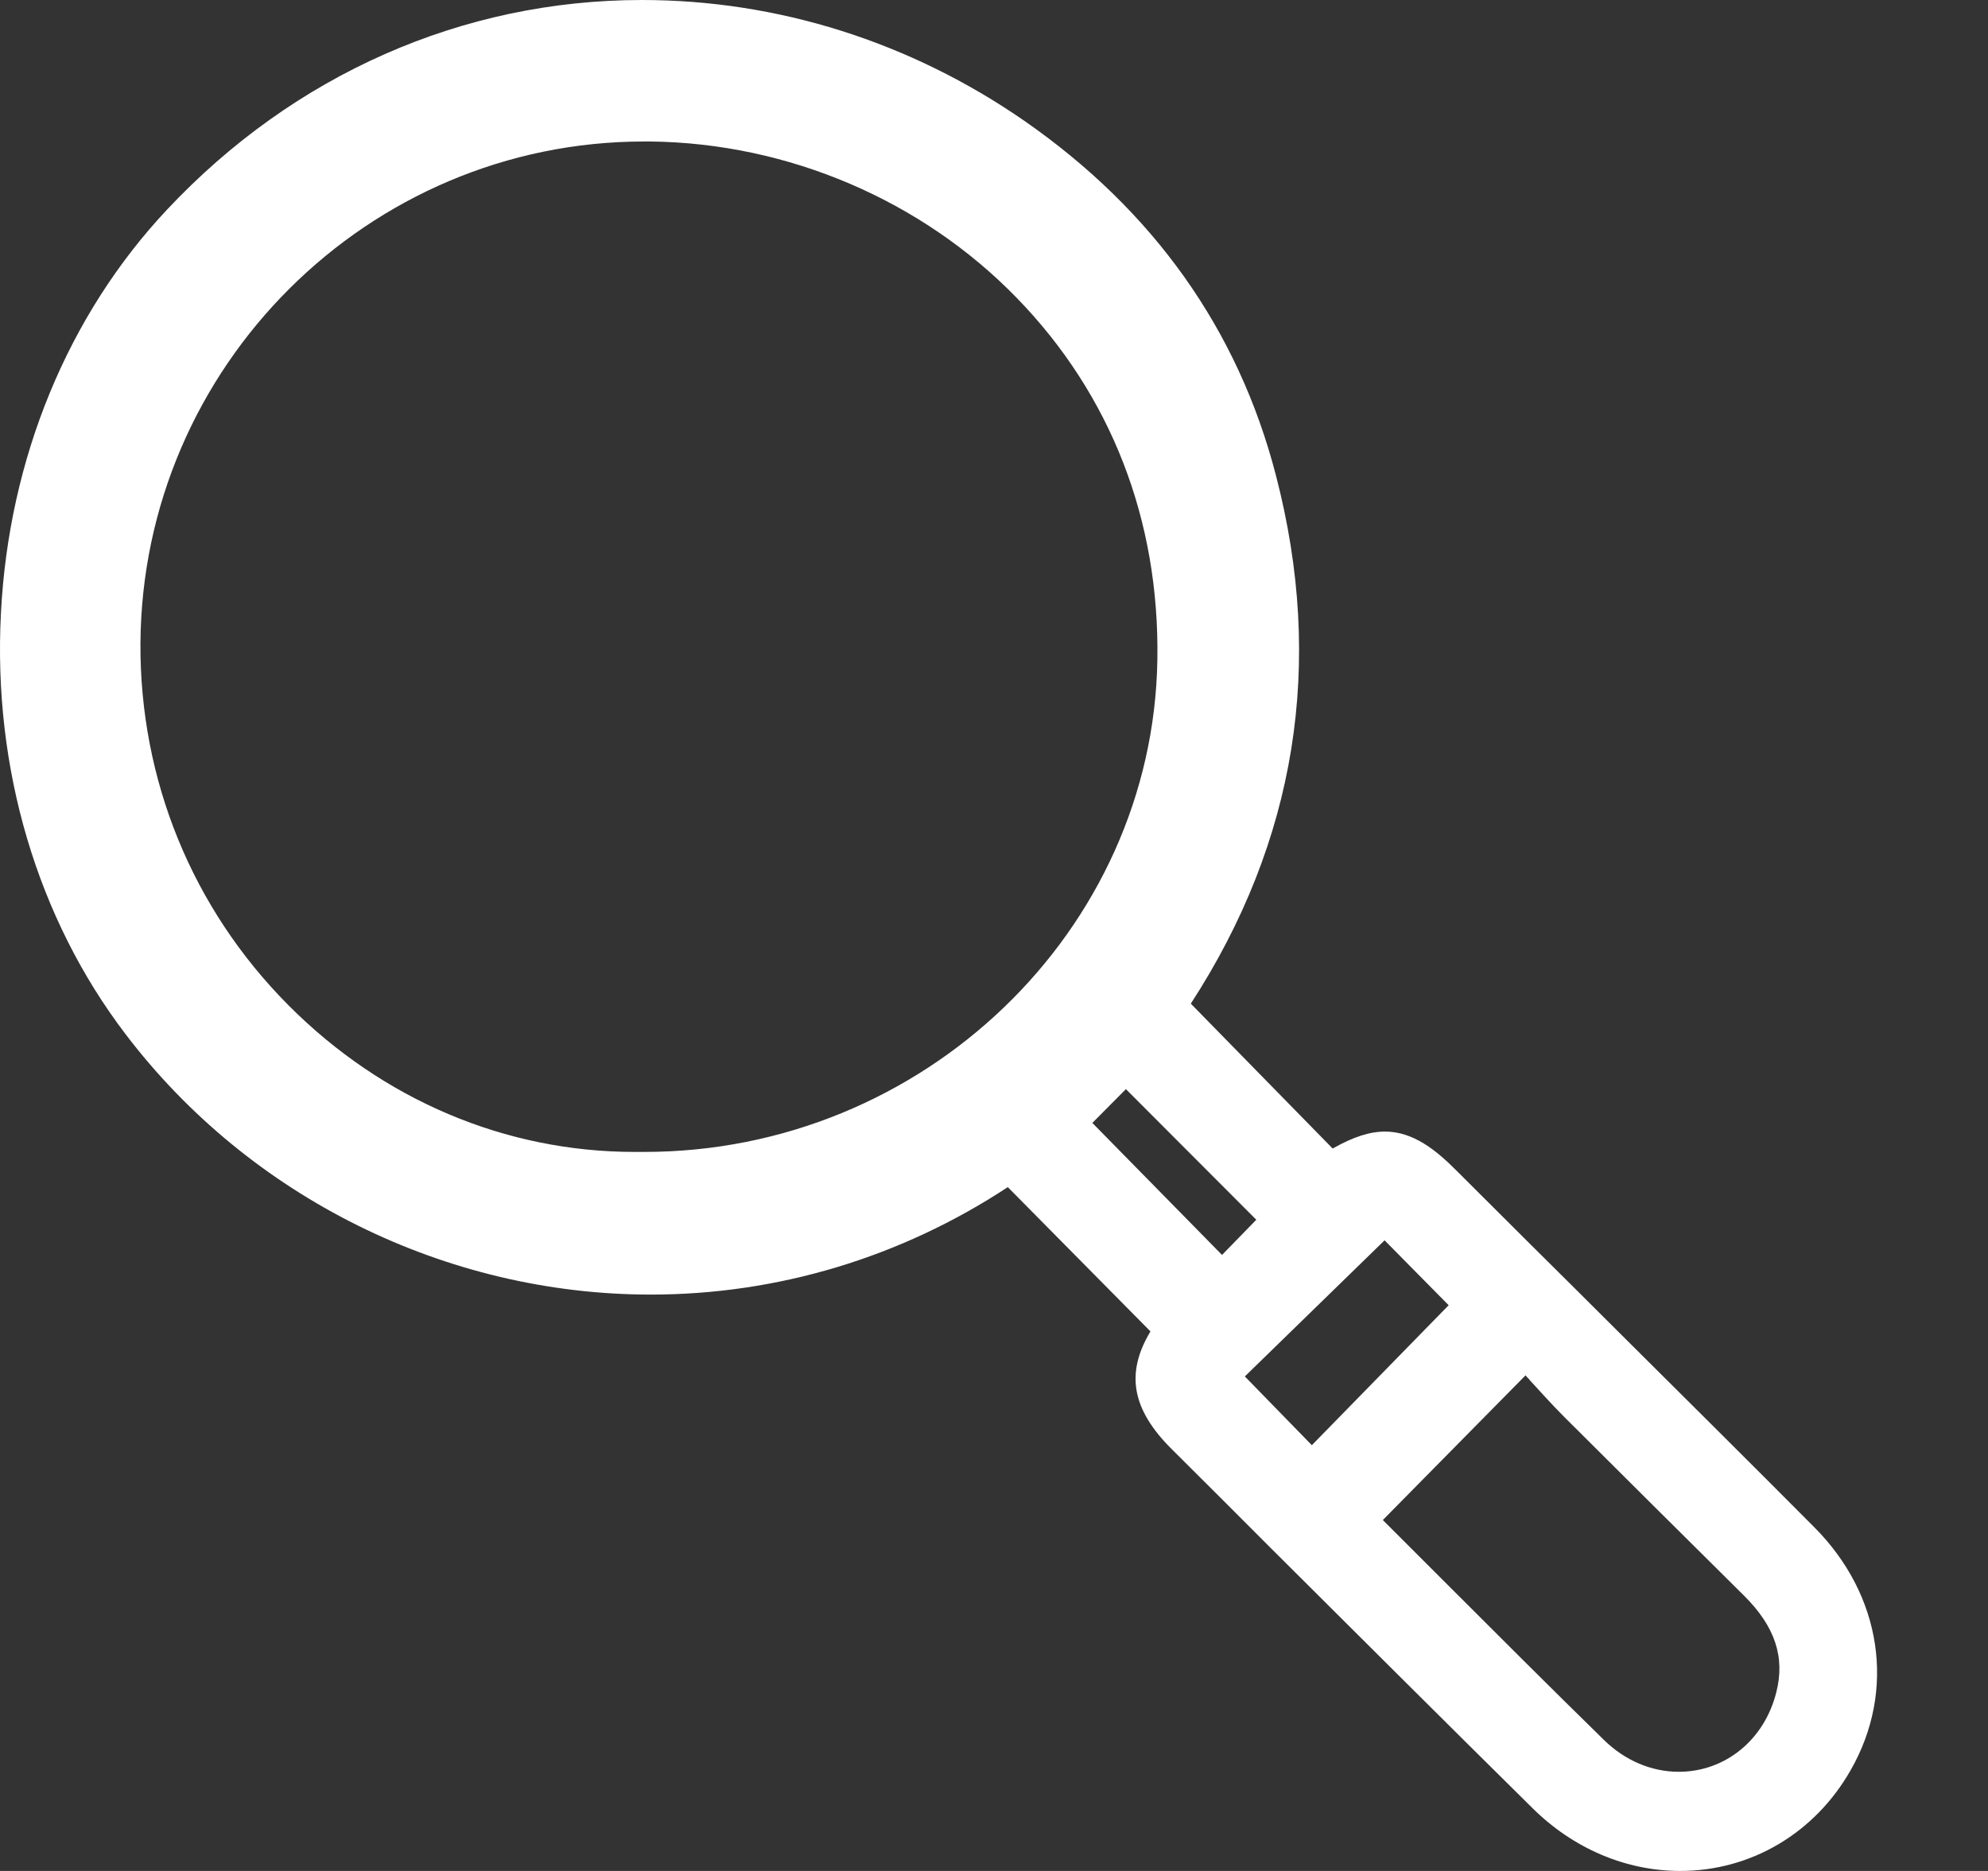 <svg width="17" height="16" viewBox="0 0 17 16" fill="none" xmlns="http://www.w3.org/2000/svg">
<rect x="0" y="0" width="17" height="16" fill="#333333" stroke="none"/>
<path d="M14.368 16C14.971 16 15.517 15.679 15.825 15.139C16.216 14.457 16.094 13.64 15.512 13.058C14.952 12.495 14.379 11.926 13.826 11.376C13.581 11.132 13.335 10.886 13.089 10.643L12.455 10.011C12.281 9.836 12.085 9.677 11.844 9.677C11.714 9.677 11.575 9.721 11.396 9.822L10.183 8.583C11.084 7.195 11.329 5.674 10.911 4.066C10.588 2.818 9.863 1.8 8.759 1.033C7.782 0.357 6.65 0 5.489 0C3.956 0 2.515 0.636 1.43 1.791C0.581 2.694 0.075 3.921 0.008 5.244C-0.061 6.571 0.317 7.85 1.073 8.843C2.133 10.238 3.813 11.071 5.565 11.071C6.648 11.071 7.703 10.754 8.618 10.152L9.838 11.386C9.622 11.745 9.679 12.054 10.021 12.394C10.305 12.676 10.586 12.957 10.867 13.239C11.6 13.969 12.356 14.723 13.104 15.462C13.454 15.809 13.904 16 14.368 16ZM13.079 11.8C13.173 11.903 13.27 12.01 13.37 12.111C13.883 12.623 14.406 13.142 14.912 13.644C15.179 13.908 15.267 14.173 15.189 14.475C15.086 14.881 14.752 15.152 14.355 15.152C14.122 15.152 13.893 15.055 13.713 14.877C13.247 14.421 12.776 13.95 12.323 13.497C12.157 13.331 11.991 13.165 11.825 12.999L13.045 11.762C13.056 11.775 13.066 11.785 13.079 11.798V11.8ZM11.216 12.357L10.645 11.771L11.84 10.607L12.388 11.162L11.218 12.359L11.216 12.357ZM10.449 10.731L9.341 9.603L9.628 9.314L10.743 10.431L10.449 10.733V10.731ZM5.426 9.851C4.322 9.851 3.272 9.406 2.467 8.597C1.644 7.77 1.195 6.67 1.201 5.502C1.216 3.135 3.148 1.21 5.508 1.21C5.527 1.21 5.544 1.21 5.563 1.21C6.741 1.224 7.883 1.712 8.696 2.549C9.5 3.377 9.916 4.446 9.897 5.641C9.861 7.961 7.894 9.851 5.51 9.851H5.47H5.428H5.426Z" fill="white"/>
</svg>
